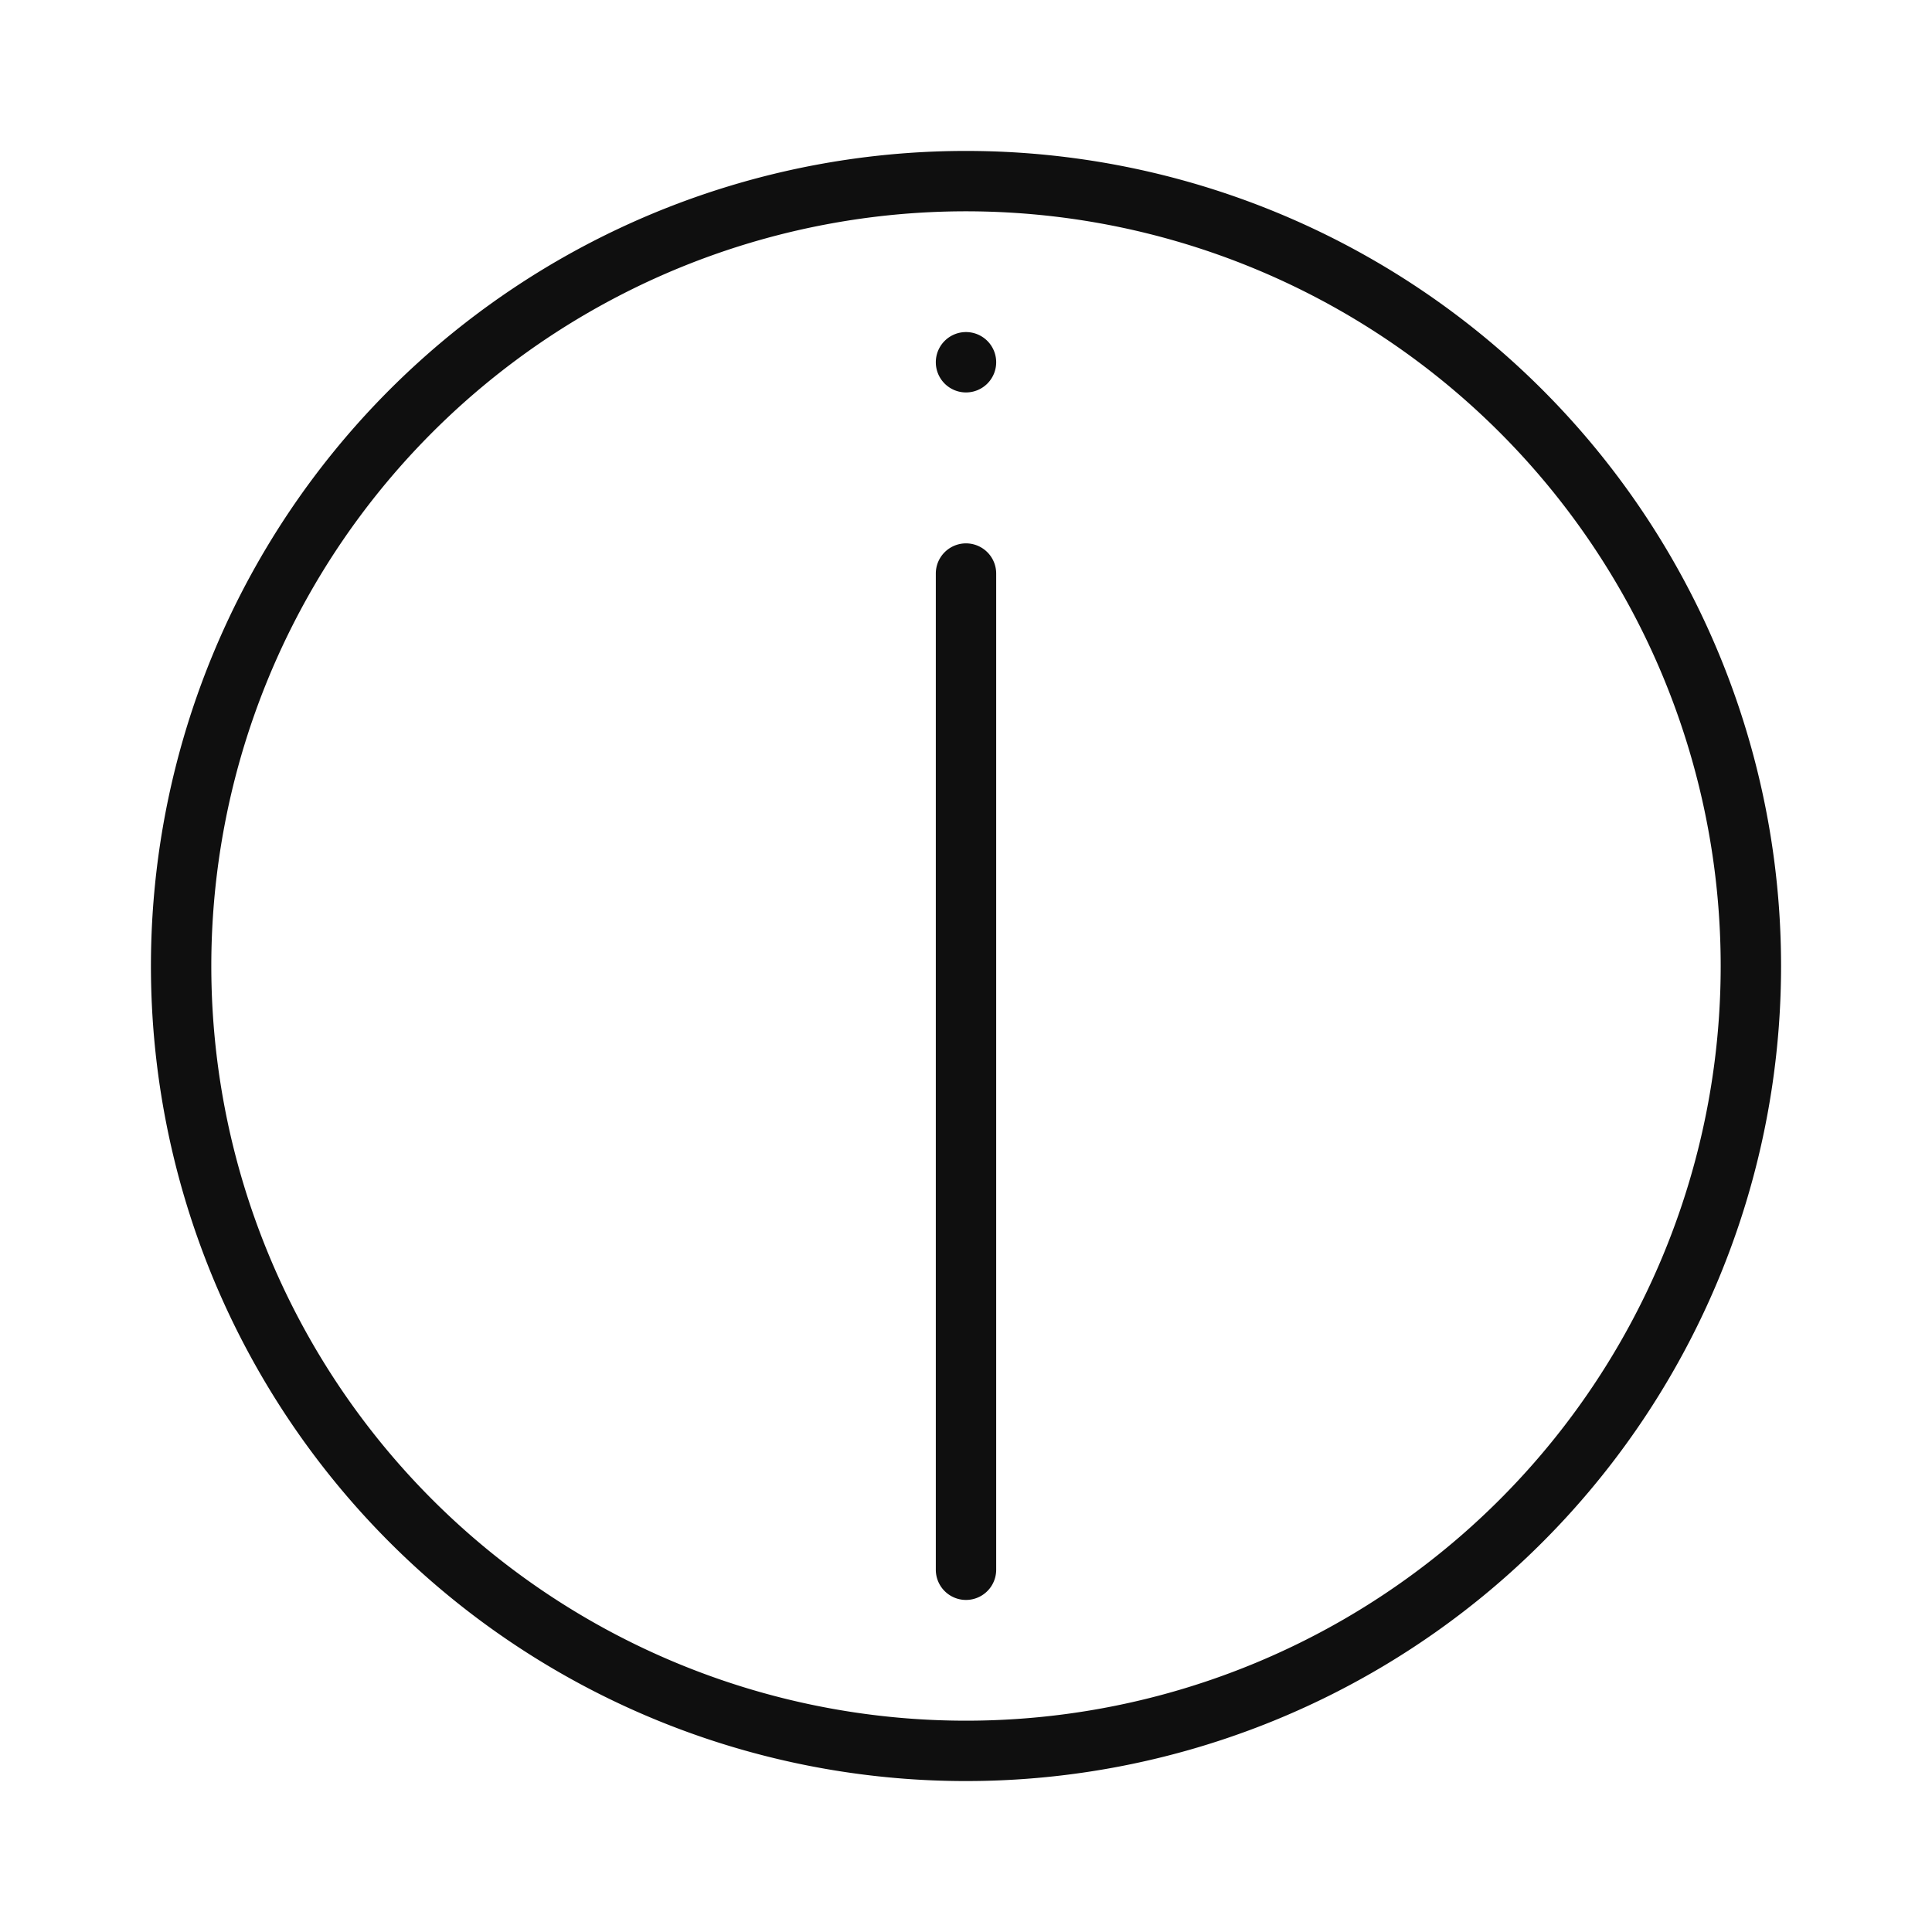 <svg id="Layer_1" data-name="Layer 1" xmlns="http://www.w3.org/2000/svg" viewBox="0 0 32 32"><defs><style>.cls-1{fill:#0f0f0f}</style></defs><path class="cls-1" d="M16.5 6a.5.5 0 1 1-.5-.5.5.5 0 0 1 .5.5ZM15.5 9.5a.5.5 0 0 1 1 0V26a.5.5 0 0 1-1 0Z"/><path d="M16 2.5A13.5 13.5 0 1 0 29.5 16 13.5 13.5 0 0 0 16 2.5Zm0 26A12.5 12.5 0 1 1 28.5 16 12.5 12.5 0 0 1 16 28.5Z" fill-rule="evenodd" fill="#0f0f0f"/></svg>